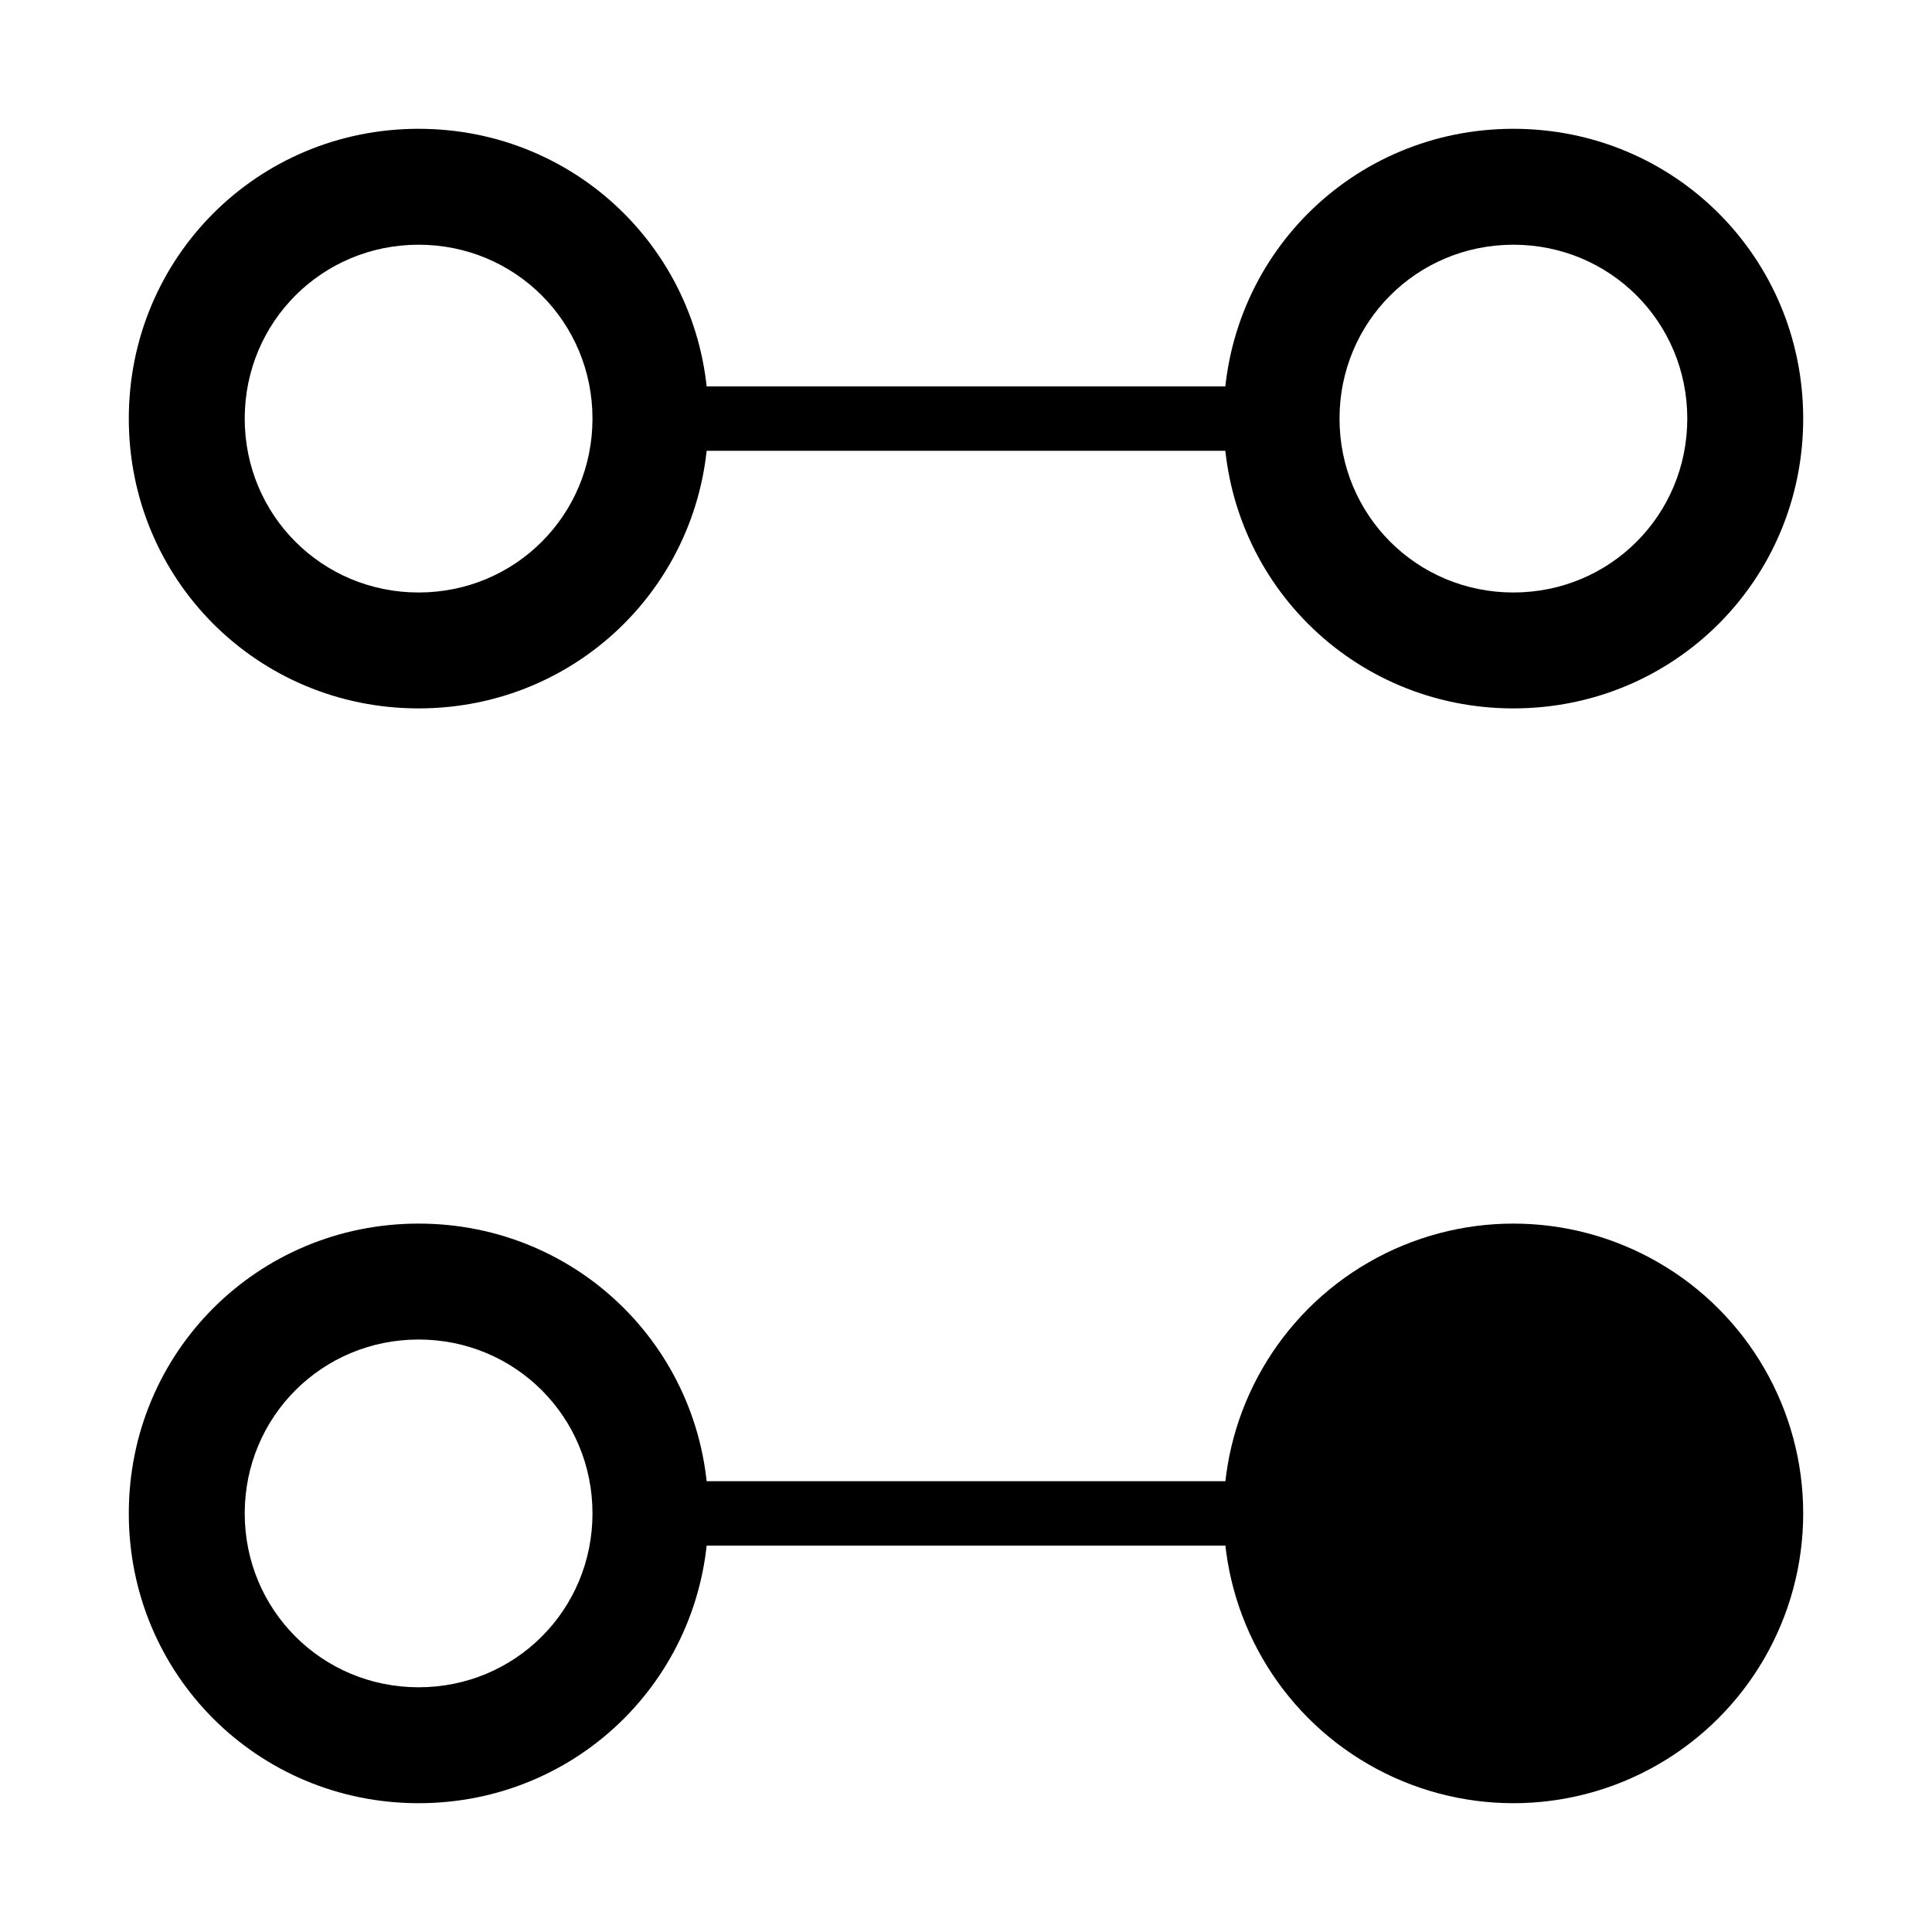 <svg xmlns="http://www.w3.org/2000/svg" height="30" viewBox="0 0 30 30"><circle cx="23.5" cy="23.5" r="4.5"/><path d="M6.5 20.8c1.5 0 2.7 1.2 2.7 2.7S8 26.2 6.5 26.2 3.8 25 3.8 23.5s1.2-2.7 2.7-2.7m0-1.8C4 19 2 21 2 23.5S4 28 6.5 28s4.5-2 4.5-4.5S9 19 6.5 19zm0-15.2C8 3.8 9.2 5 9.2 6.5S8 9.2 6.5 9.2 3.8 8 3.8 6.5 5 3.8 6.5 3.8m0-1.8C4 2 2 4 2 6.5S4 11 6.5 11 11 9 11 6.5 9 2 6.5 2zm17 1.8c1.5 0 2.7 1.2 2.7 2.7S25 9.2 23.5 9.2 20.8 8 20.8 6.5s1.2-2.7 2.7-2.7m0-1.8C21 2 19 4 19 6.5s2 4.5 4.5 4.5S28 9 28 6.5 26 2 23.5 2z"/><path d="M10 6h10v1H10zm0 17h10v1H10z"/><path d="M21 9L9 21"/></svg>